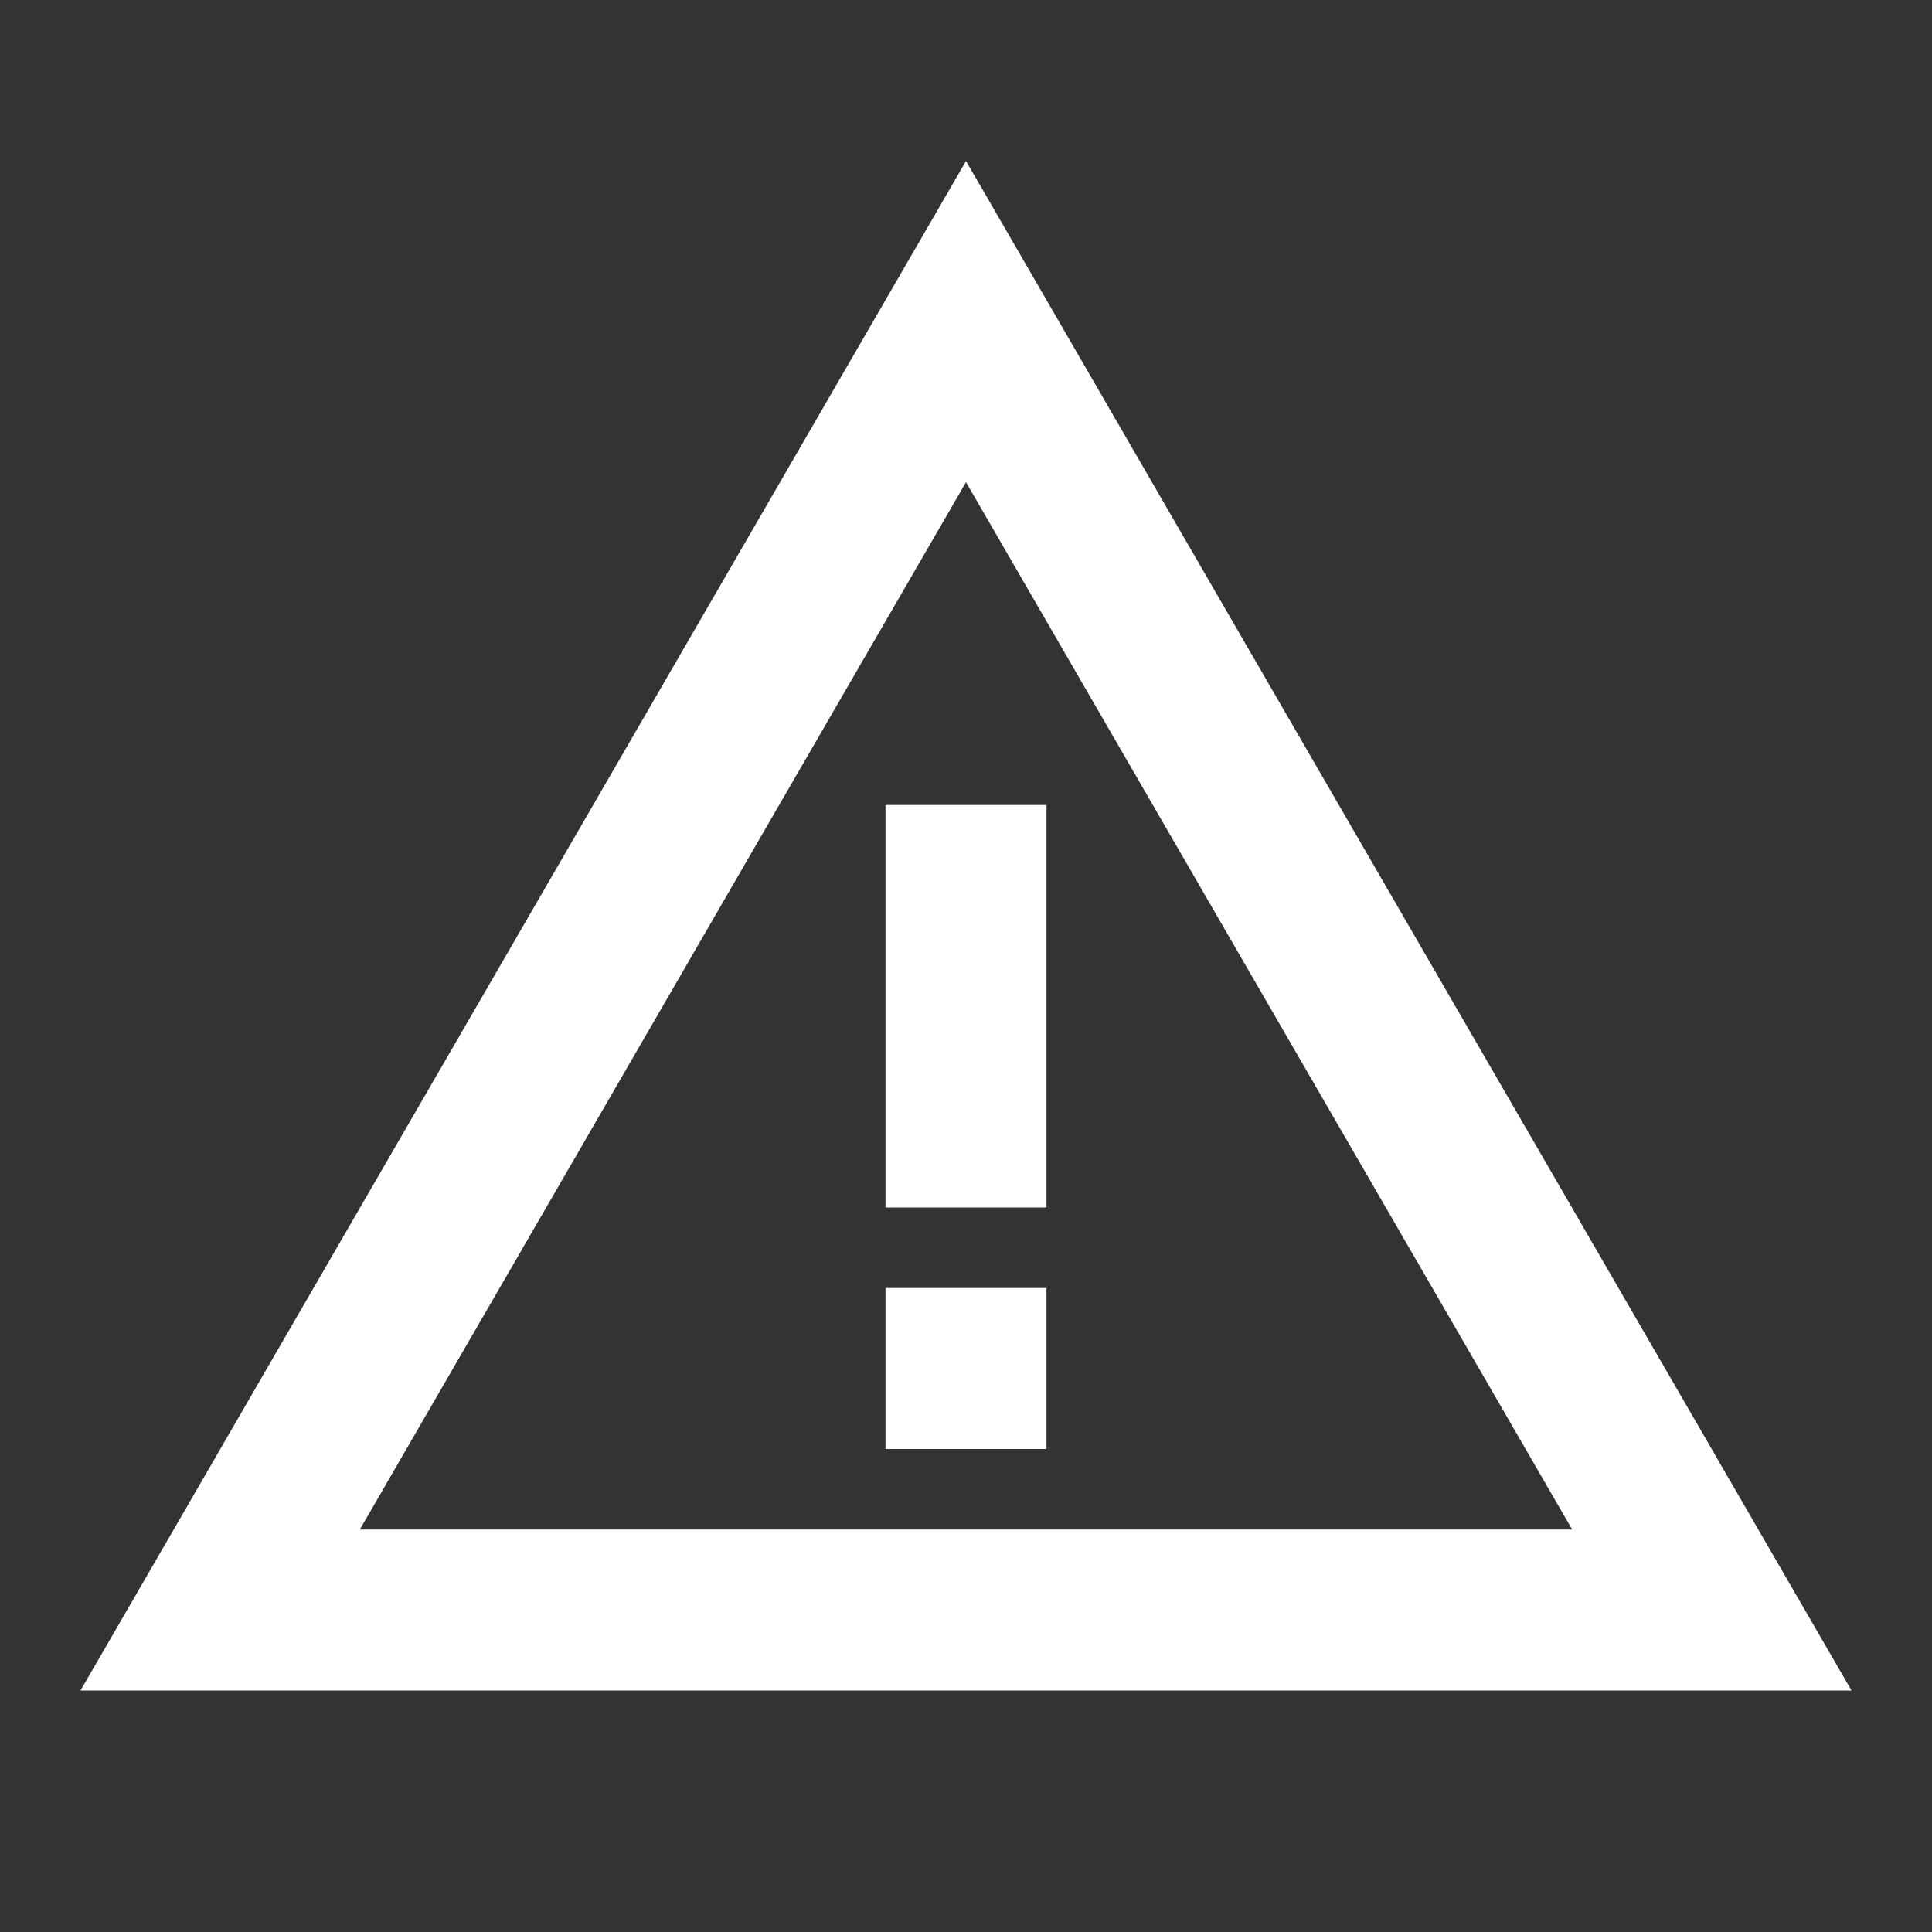 <svg xmlns="http://www.w3.org/2000/svg" enable-background="new 0 0 24 24" height="48px" viewBox="0 0 24 24" width="48px" fill="#FFFFFF"><rect x="0" y="0" width="24" height="24" fill="#333333" stroke="none"/><g><rect fill="none" height="24" width="24"/></g><g><g><g><path d="M12,5.99L19.53,19H4.47L12,5.99 M12,2L1,21h22L12,2L12,2z"/><polygon points="13,16 11,16 11,18 13,18"/><polygon points="13,10 11,10 11,15 13,15"/></g></g></g></svg>